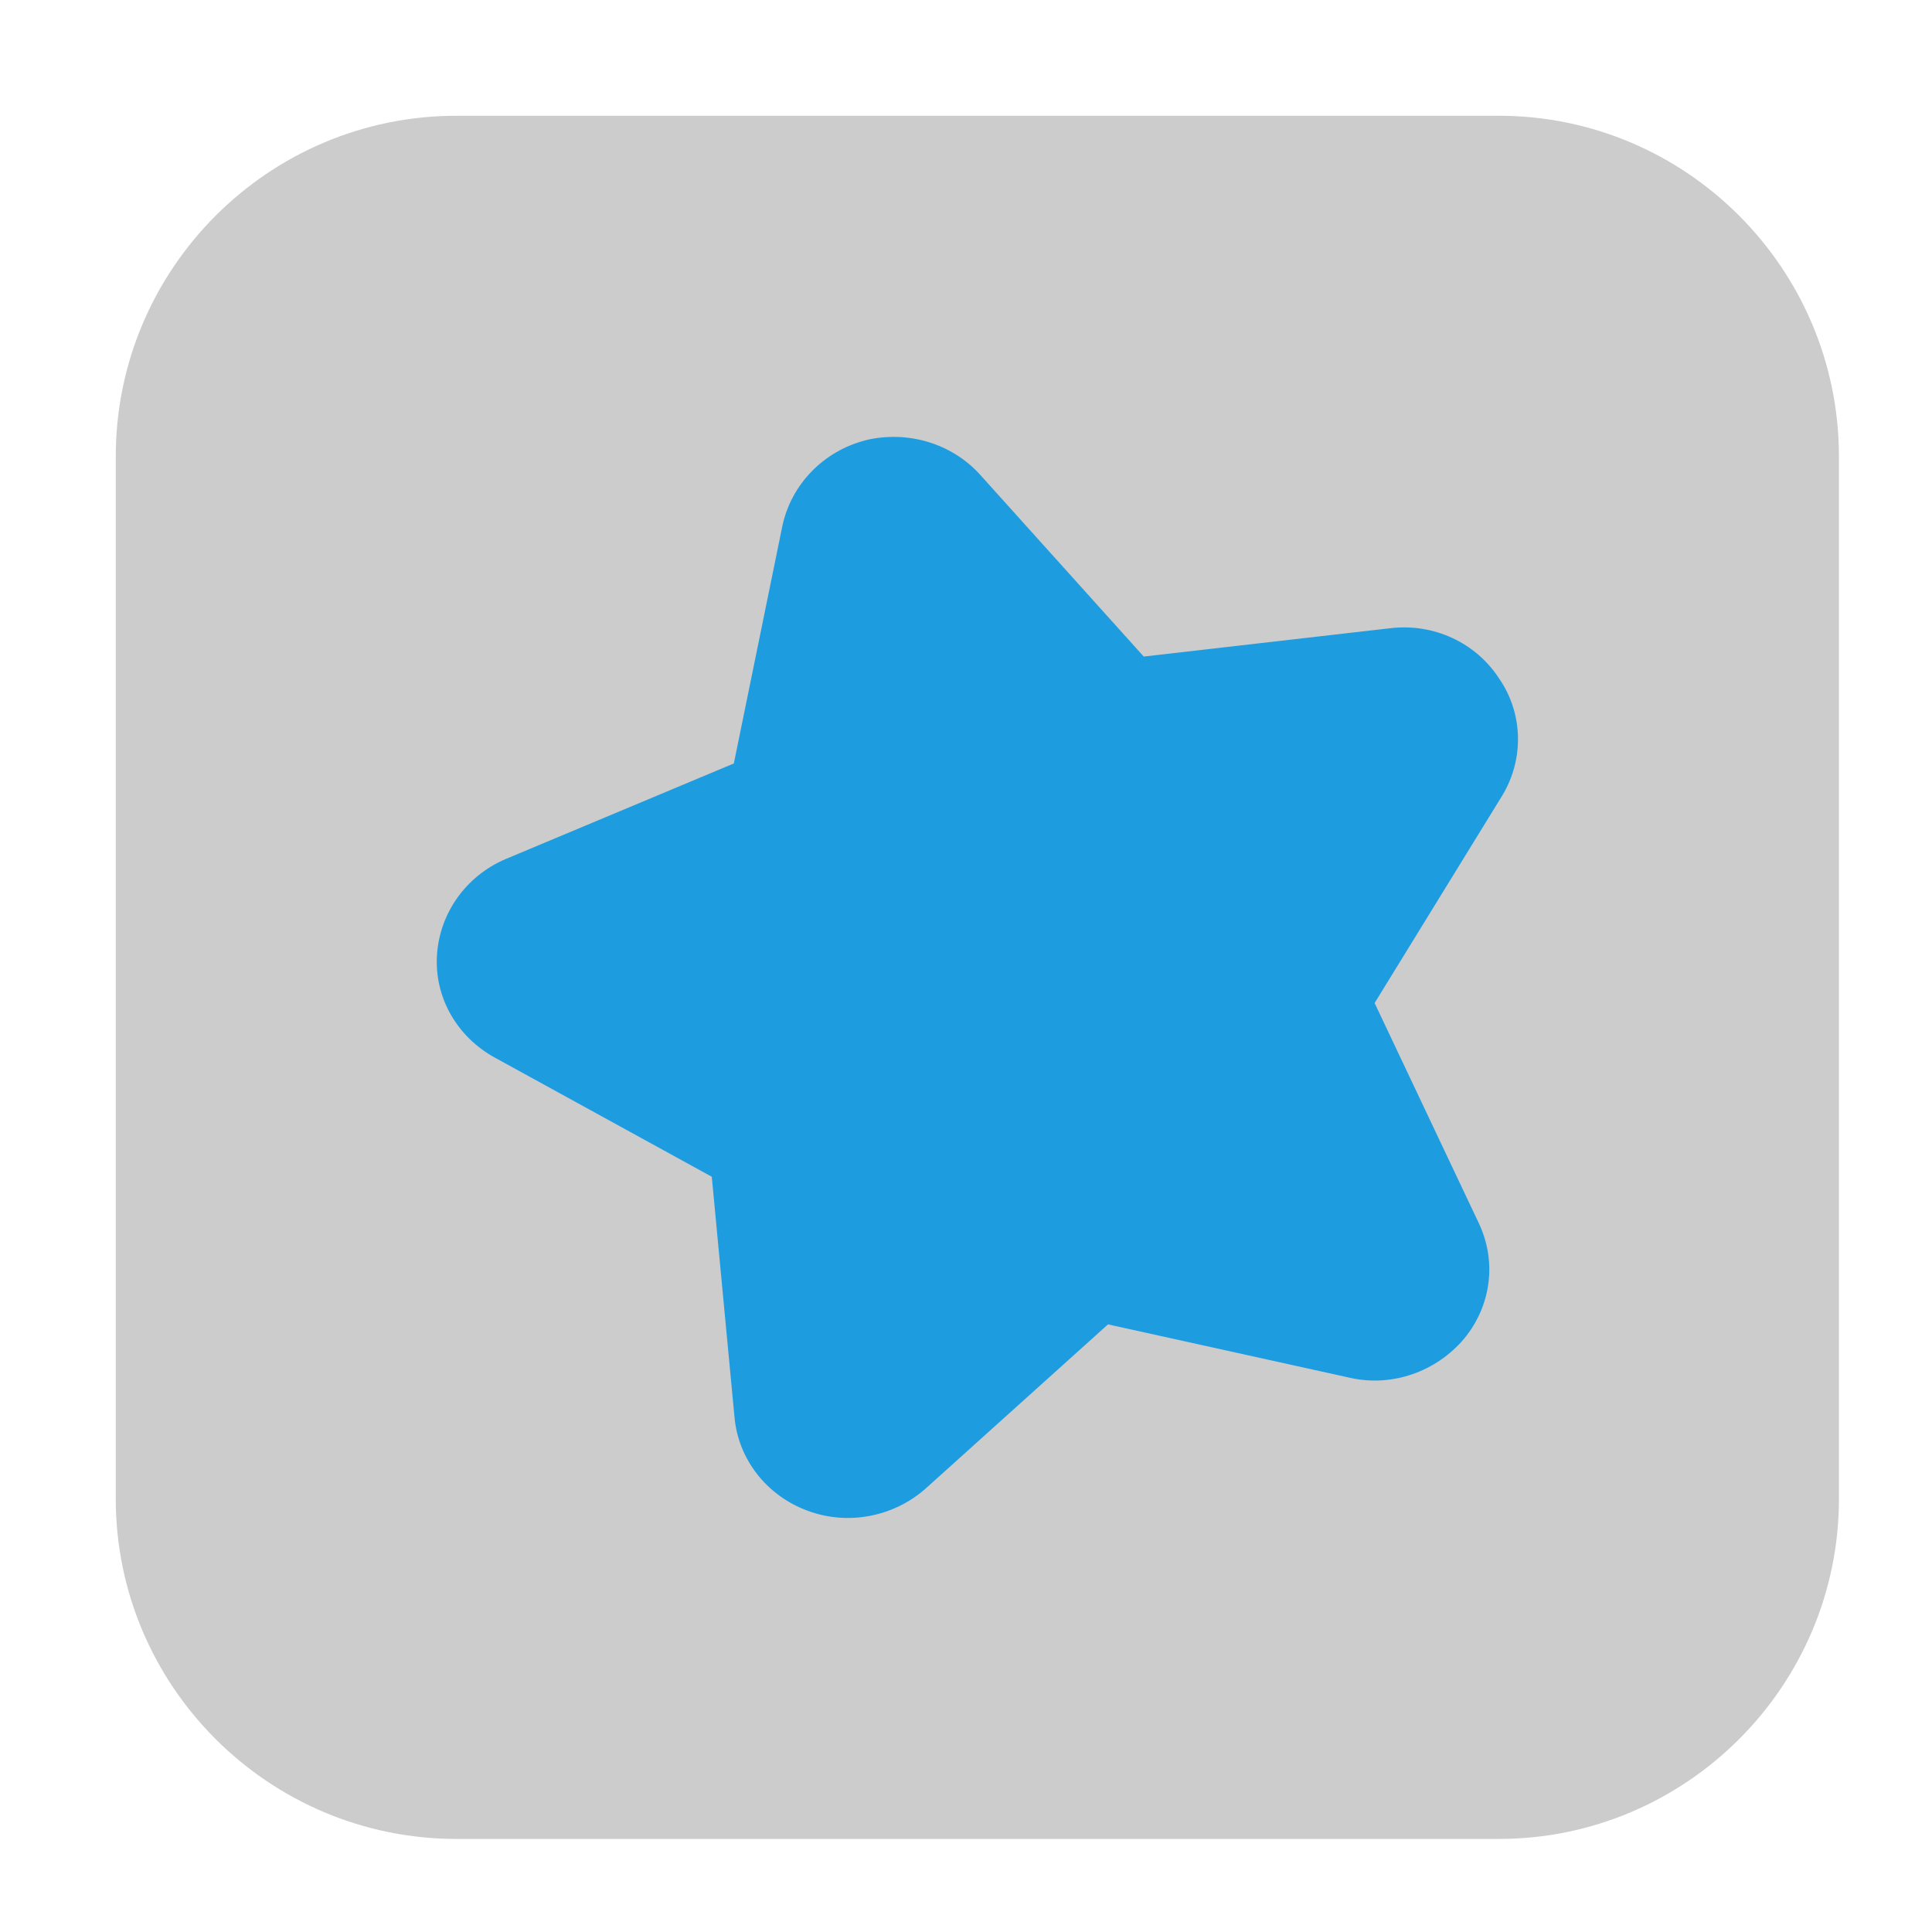<svg height="12pt" viewBox="0 0 12 12" width="12pt" xmlns="http://www.w3.org/2000/svg"><path d="m2.836.719h6.473c1.164 0 2.113.949 2.113 2.117v6.473c0 1.164-.949 2.113-2.113 2.113h-6.473c-1.168 0-2.117-.949-2.117-2.113v-6.473c0-1.168.949-2.117 2.117-2.117zm0 0" fill="#ccc" fill-rule="evenodd"/><path d="m5.379 2.734c-.262.066-.465.273-.52.535l-.301 1.473-1.418.594c-.246.105-.41.336-.426.598-.016.262.125.508.363.637l1.344.738.141 1.492c.023.262.199.488.453.582.25.094.535.039.734-.137l1.133-1.02 1.504.332c.262.059.535-.039.707-.242.168-.203.207-.48.09-.723l-.645-1.363.793-1.289c.137-.227.129-.512-.02-.727-.145-.223-.406-.344-.676-.312l-1.531.176-1.016-1.129c-.176-.195-.449-.277-.711-.215zm0 0" fill="#1e9ce0"/></svg>